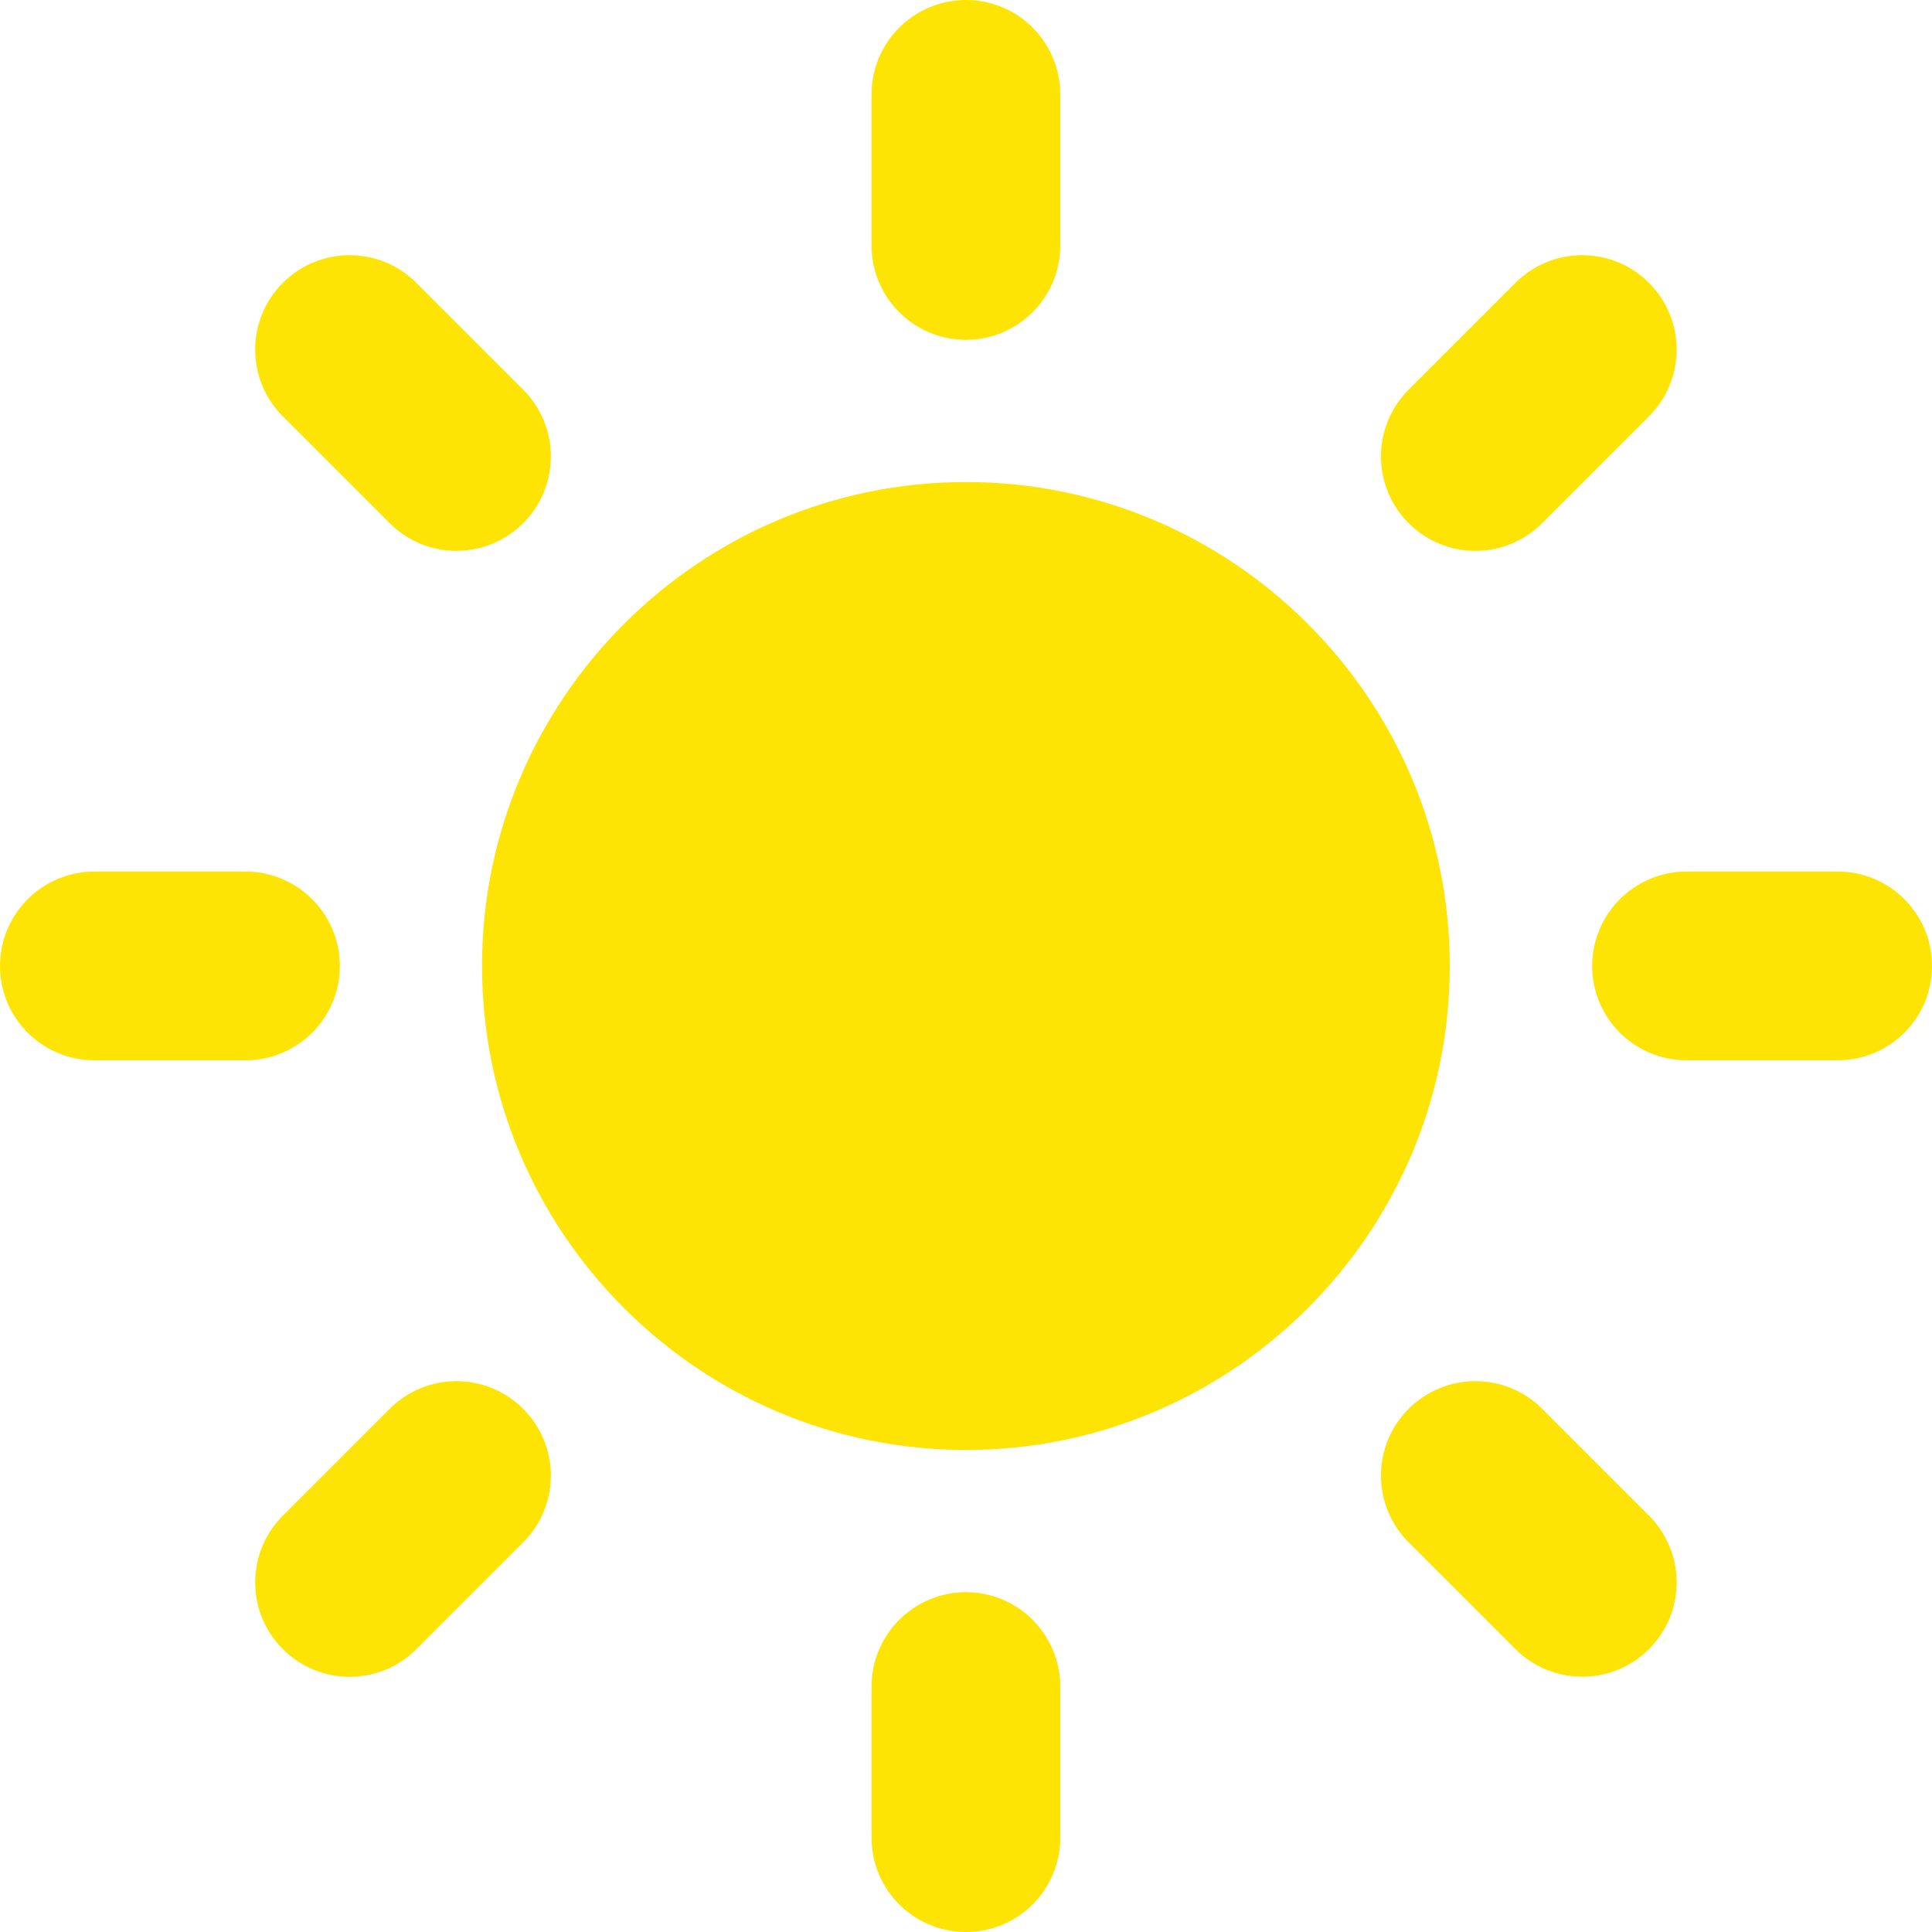 <svg width="10" height="10" viewBox="0 0 10 10" fill="none" xmlns="http://www.w3.org/2000/svg">
<path d="M2.505 1.18259e-08C1.124 1.18259e-08 1.18259e-08 1.124 1.18259e-08 2.505C1.18259e-08 3.886 1.124 5.01 2.505 5.01C3.886 5.01 5.009 3.886 5.009 2.505C5.009 1.124 3.886 1.18259e-08 2.505 1.18259e-08Z" transform="translate(2.495 2.495)" fill="#FEE405"/>
<path d="M0.489 1.759C0.219 1.759 -1.79078e-07 1.54 -1.79078e-07 1.271V0.489C-1.79078e-07 0.219 0.219 0 0.489 0C0.759 0 0.977 0.219 0.977 0.489V1.271C0.977 1.54 0.758 1.759 0.489 1.759Z" transform="translate(4.511)" fill="#FEE405"/>
<path d="M0.489 3.37883e-08C0.219 3.37883e-08 -1.79078e-07 0.219 -1.79078e-07 0.489V1.27C-1.79078e-07 1.541 0.219 1.759 0.489 1.759C0.759 1.759 0.977 1.541 0.977 1.27V0.489C0.977 0.219 0.758 3.37883e-08 0.489 3.37883e-08Z" transform="translate(4.511 8.241)" fill="#FEE405"/>
<path d="M0.143 1.387C-0.048 1.196 -0.048 0.887 0.143 0.696L0.696 0.143C0.887 -0.048 1.196 -0.048 1.387 0.143C1.578 0.334 1.578 0.643 1.387 0.834L0.834 1.387C0.643 1.578 0.334 1.578 0.143 1.387Z" transform="translate(7.148 1.321)" fill="#FEE405"/>
<path d="M1.387 0.143C1.196 -0.048 0.887 -0.048 0.696 0.143L0.143 0.696C-0.048 0.887 -0.048 1.196 0.143 1.387C0.334 1.578 0.644 1.578 0.834 1.387L1.387 0.834C1.578 0.643 1.578 0.334 1.387 0.143Z" transform="translate(1.321 7.149)" fill="#FEE405"/>
<path d="M3.37883e-08 0.489C3.37883e-08 0.219 0.219 -1.79078e-07 0.489 -1.79078e-07H1.271C1.541 -1.79078e-07 1.759 0.219 1.759 0.489C1.759 0.759 1.541 0.977 1.271 0.977H0.489C0.219 0.977 3.37883e-08 0.759 3.37883e-08 0.489Z" transform="translate(8.241 4.511)" fill="#FEE405"/>
<path d="M1.759 0.489C1.759 0.219 1.54 -1.79078e-07 1.27 -1.79078e-07H0.489C0.219 -1.79078e-07 0 0.219 0 0.489C0 0.759 0.219 0.977 0.489 0.977H1.271C1.54 0.977 1.759 0.759 1.759 0.489Z" transform="translate(0 4.511)" fill="#FEE405"/>
<path d="M0.143 0.143C0.334 -0.048 0.644 -0.048 0.834 0.143L1.387 0.696C1.578 0.886 1.578 1.196 1.387 1.387C1.196 1.577 0.887 1.577 0.696 1.387L0.143 0.834C-0.048 0.643 -0.048 0.334 0.143 0.143Z" transform="translate(7.148 7.149)" fill="#FEE405"/>
<path d="M1.387 1.387C1.578 1.196 1.578 0.887 1.387 0.696L0.834 0.143C0.643 -0.048 0.334 -0.048 0.143 0.143C-0.048 0.334 -0.048 0.643 0.143 0.834L0.696 1.387C0.887 1.578 1.196 1.578 1.387 1.387Z" transform="translate(1.321 1.321)" fill="#FEE405"/>
</svg>
